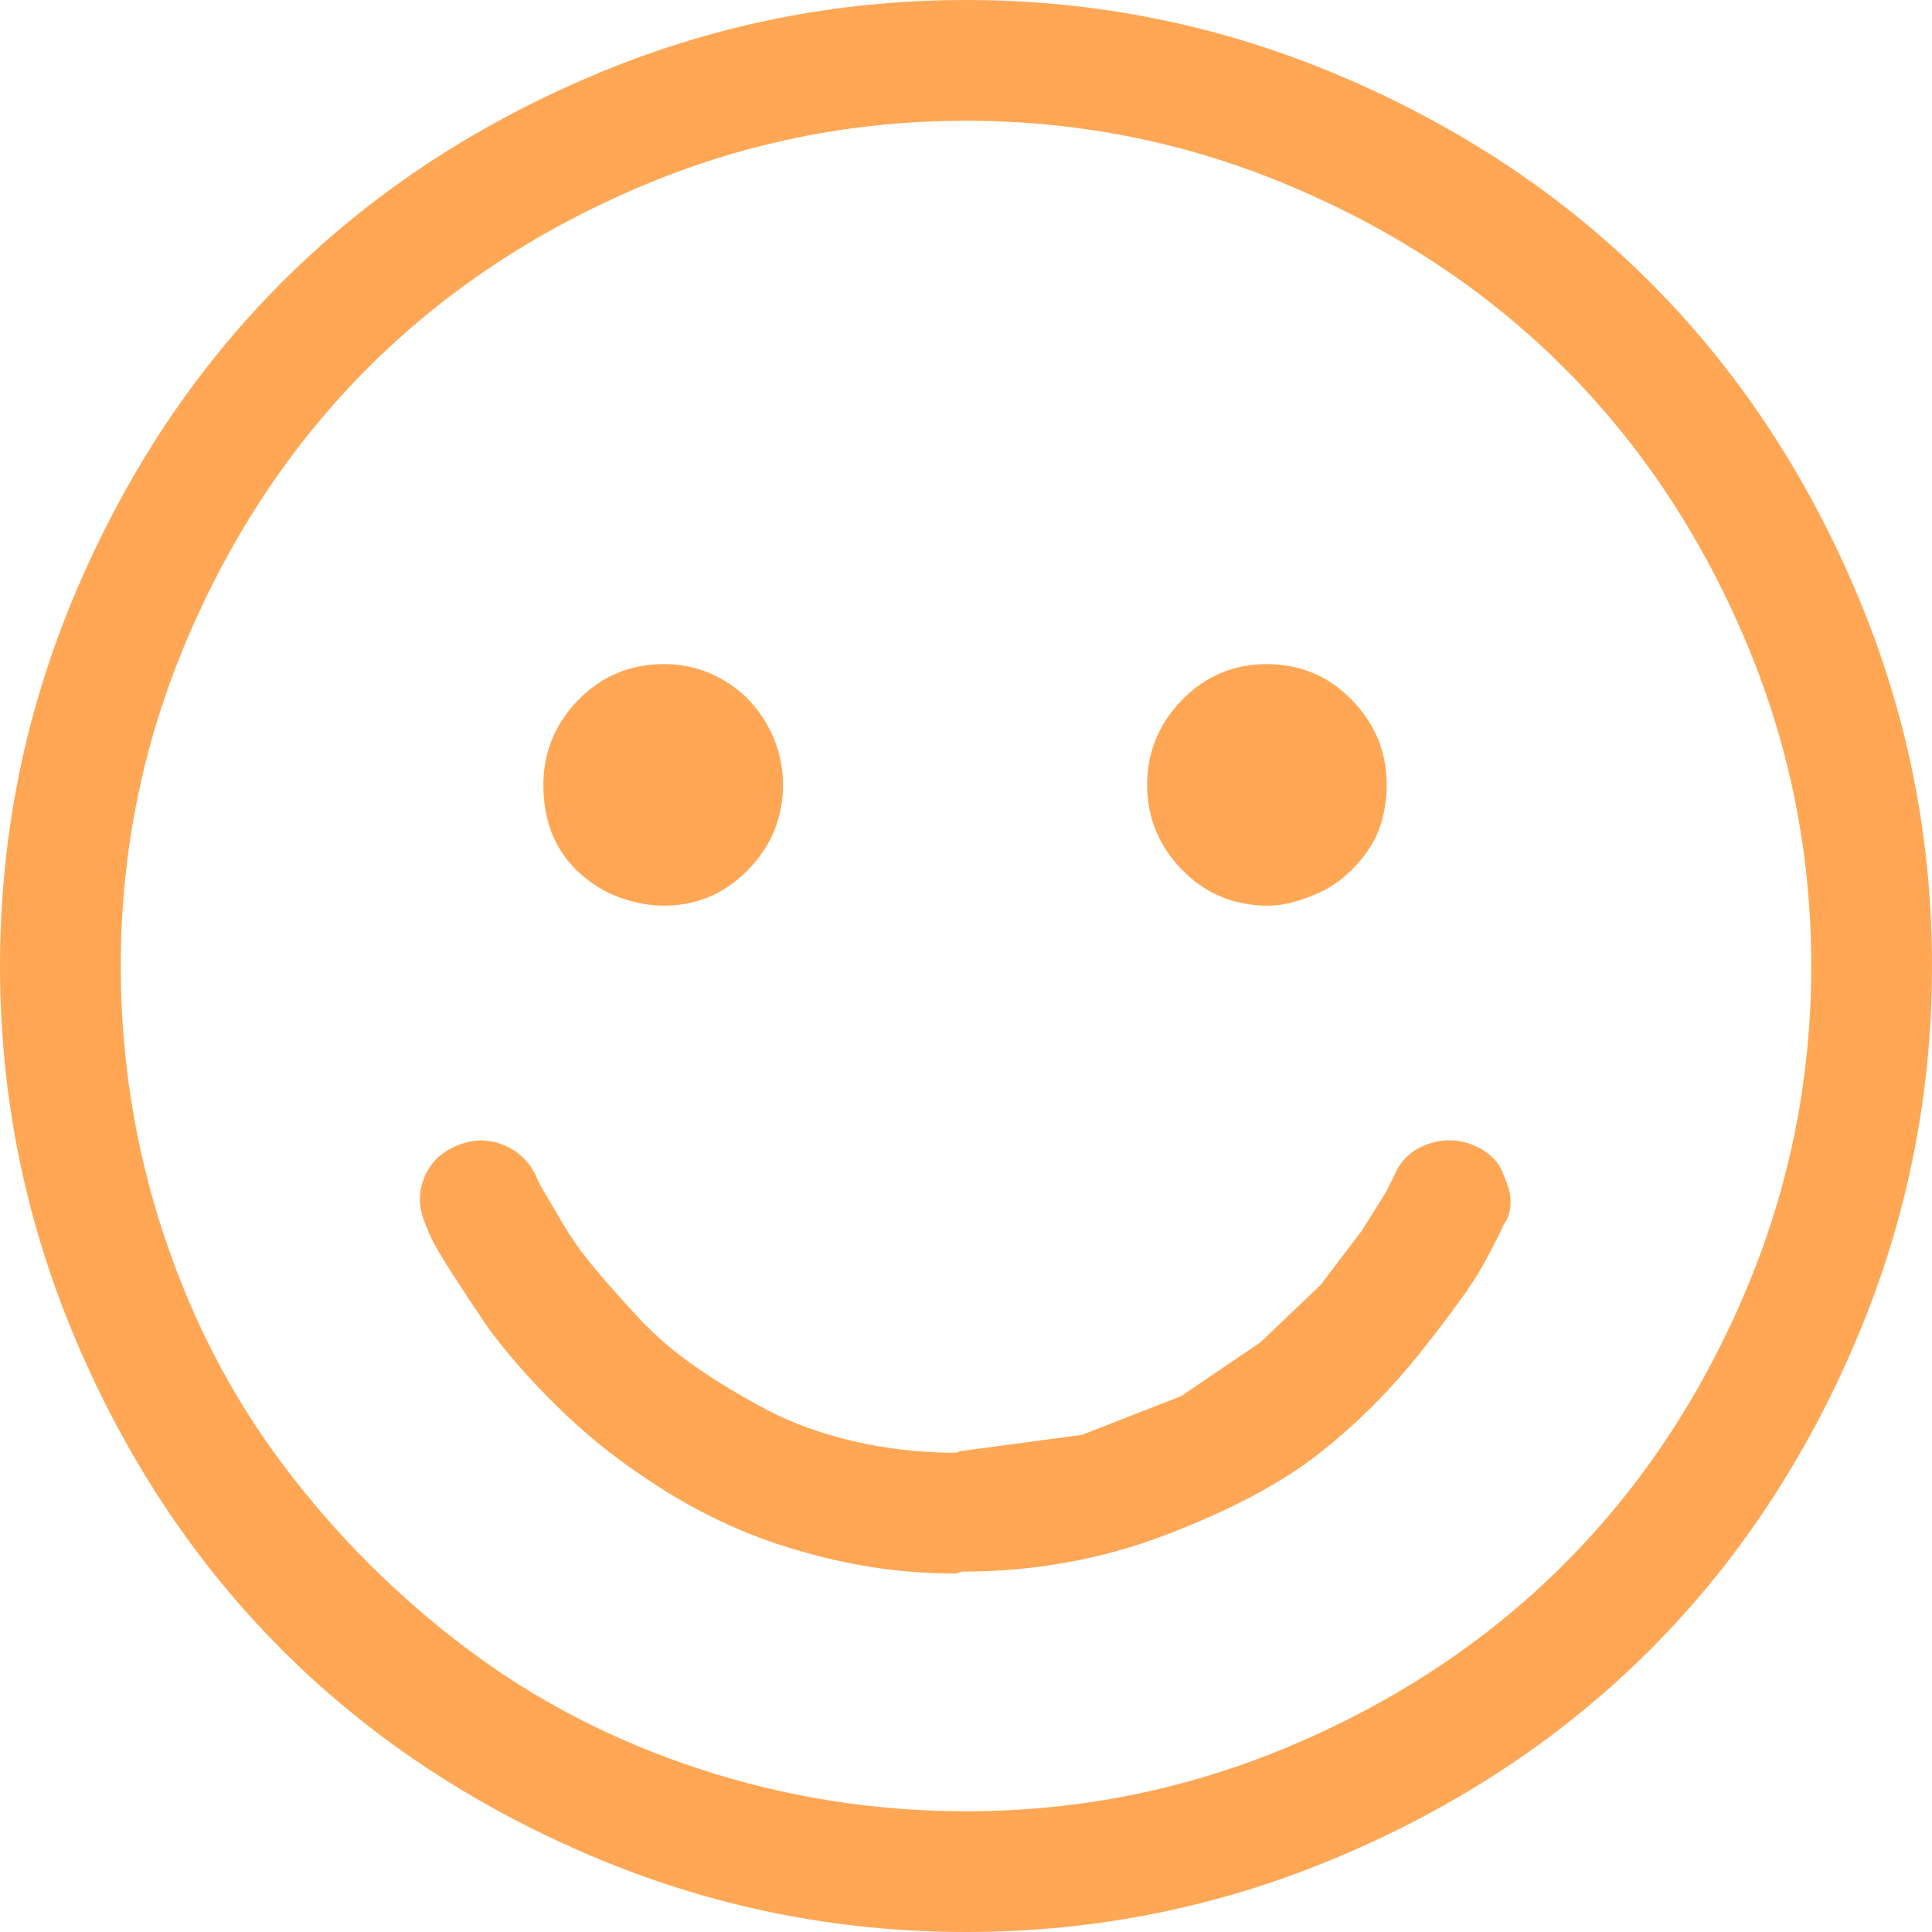 <svg width="80" height="80" viewBox="0 0 80 80" fill="none" xmlns="http://www.w3.org/2000/svg">
<path d="M61.016 47.422C60.391 47.161 59.753 47.148 59.102 47.383C58.45 47.617 57.995 48.047 57.734 48.672L57.383 49.375L56.406 50.938L54.688 53.203L52.188 55.586L48.906 57.812L44.805 59.414L39.844 60.078C39.792 60.078 39.74 60.091 39.688 60.117L39.609 60.156C38.151 60.156 36.745 60 35.391 59.688C34.036 59.375 32.839 58.945 31.797 58.398C30.755 57.852 29.779 57.266 28.867 56.641C27.956 56.016 27.148 55.325 26.445 54.57C25.742 53.815 25.13 53.125 24.609 52.5C24.088 51.875 23.646 51.25 23.281 50.625C22.917 50 22.656 49.557 22.5 49.297C22.344 49.036 22.24 48.828 22.188 48.672C21.875 48.047 21.406 47.617 20.781 47.383C20.156 47.148 19.518 47.175 18.867 47.461C18.216 47.747 17.773 48.203 17.539 48.828C17.305 49.453 17.344 50.104 17.656 50.781C17.708 50.938 17.799 51.146 17.93 51.406C18.06 51.667 18.333 52.122 18.75 52.773C19.167 53.425 19.596 54.075 20.039 54.727C20.482 55.378 21.081 56.12 21.836 56.953C22.591 57.786 23.385 58.568 24.219 59.297C25.052 60.026 26.029 60.755 27.148 61.484C28.268 62.214 29.44 62.839 30.664 63.359C31.888 63.88 33.268 64.31 34.805 64.648C36.341 64.987 37.917 65.156 39.531 65.156C39.583 65.156 39.688 65.13 39.844 65.078C42.812 65.078 45.625 64.57 48.281 63.555C50.938 62.539 53.047 61.419 54.609 60.195C56.172 58.971 57.591 57.552 58.867 55.938C60.143 54.323 60.977 53.164 61.367 52.461C61.758 51.758 62.057 51.172 62.266 50.703C62.422 50.495 62.513 50.247 62.539 49.961C62.565 49.675 62.539 49.414 62.461 49.18C62.383 48.945 62.292 48.711 62.188 48.477C62.083 48.242 61.927 48.034 61.719 47.852C61.51 47.669 61.276 47.526 61.016 47.422ZM40 0C34.583 0 29.401 1.055 24.453 3.164C19.505 5.273 15.247 8.112 11.68 11.68C8.112 15.247 5.273 19.505 3.164 24.453C1.055 29.401 0 34.583 0 40C0 45.417 1.055 50.599 3.164 55.547C5.273 60.495 8.112 64.753 11.68 68.32C15.247 71.888 19.505 74.727 24.453 76.836C29.401 78.945 34.583 80 40 80C45.417 80 50.599 78.945 55.547 76.836C60.495 74.727 64.753 71.888 68.32 68.32C71.888 64.753 74.727 60.495 76.836 55.547C78.945 50.599 80 45.417 80 40C80 34.583 78.945 29.401 76.836 24.453C74.727 19.505 71.888 15.247 68.32 11.68C64.753 8.112 60.495 5.273 55.547 3.164C50.599 1.055 45.417 0 40 0ZM40 75C36.198 75 32.513 74.414 28.945 73.242C25.378 72.07 22.162 70.404 19.297 68.242C16.432 66.081 13.919 63.568 11.758 60.703C9.596 57.839 7.93 54.622 6.758 51.055C5.586 47.487 5 43.802 5 40C5 35.26 5.924 30.729 7.773 26.406C9.622 22.083 12.109 18.359 15.234 15.234C18.359 12.109 22.083 9.622 26.406 7.773C30.729 5.924 35.26 5 40 5C44.74 5 49.271 5.924 53.594 7.773C57.917 9.622 61.641 12.109 64.766 15.234C67.891 18.359 70.378 22.083 72.227 26.406C74.076 30.729 75 35.26 75 40C75 44.74 74.076 49.271 72.227 53.594C70.378 57.917 67.891 61.641 64.766 64.766C61.641 67.891 57.917 70.378 53.594 72.227C49.271 74.076 44.74 75 40 75ZM27.5 37.5C28.854 37.5 30.013 37.005 30.977 36.016C31.94 35.026 32.422 33.854 32.422 32.5C32.422 31.615 32.2 30.781 31.758 30C31.315 29.219 30.716 28.607 29.961 28.164C29.206 27.721 28.385 27.5 27.5 27.5C26.094 27.5 24.909 27.995 23.945 28.984C22.982 29.974 22.5 31.146 22.5 32.5C22.5 34.531 23.385 36.016 25.156 36.953C25.938 37.318 26.719 37.5 27.5 37.5ZM52.5 37.5C52.865 37.5 53.229 37.448 53.594 37.344C53.958 37.24 54.31 37.109 54.648 36.953C54.987 36.797 55.3 36.602 55.586 36.367C55.872 36.133 56.133 35.872 56.367 35.586C56.602 35.3 56.797 35 56.953 34.688C57.109 34.375 57.227 34.023 57.305 33.633C57.383 33.242 57.422 32.865 57.422 32.5C57.422 31.146 56.94 29.974 55.977 28.984C55.013 27.995 53.841 27.5 52.461 27.5C51.081 27.5 49.909 27.995 48.945 28.984C47.982 29.974 47.5 31.146 47.5 32.5C47.5 33.854 47.982 35.026 48.945 36.016C49.909 37.005 51.094 37.5 52.5 37.5Z" fill="#FFA755"/>
</svg>
